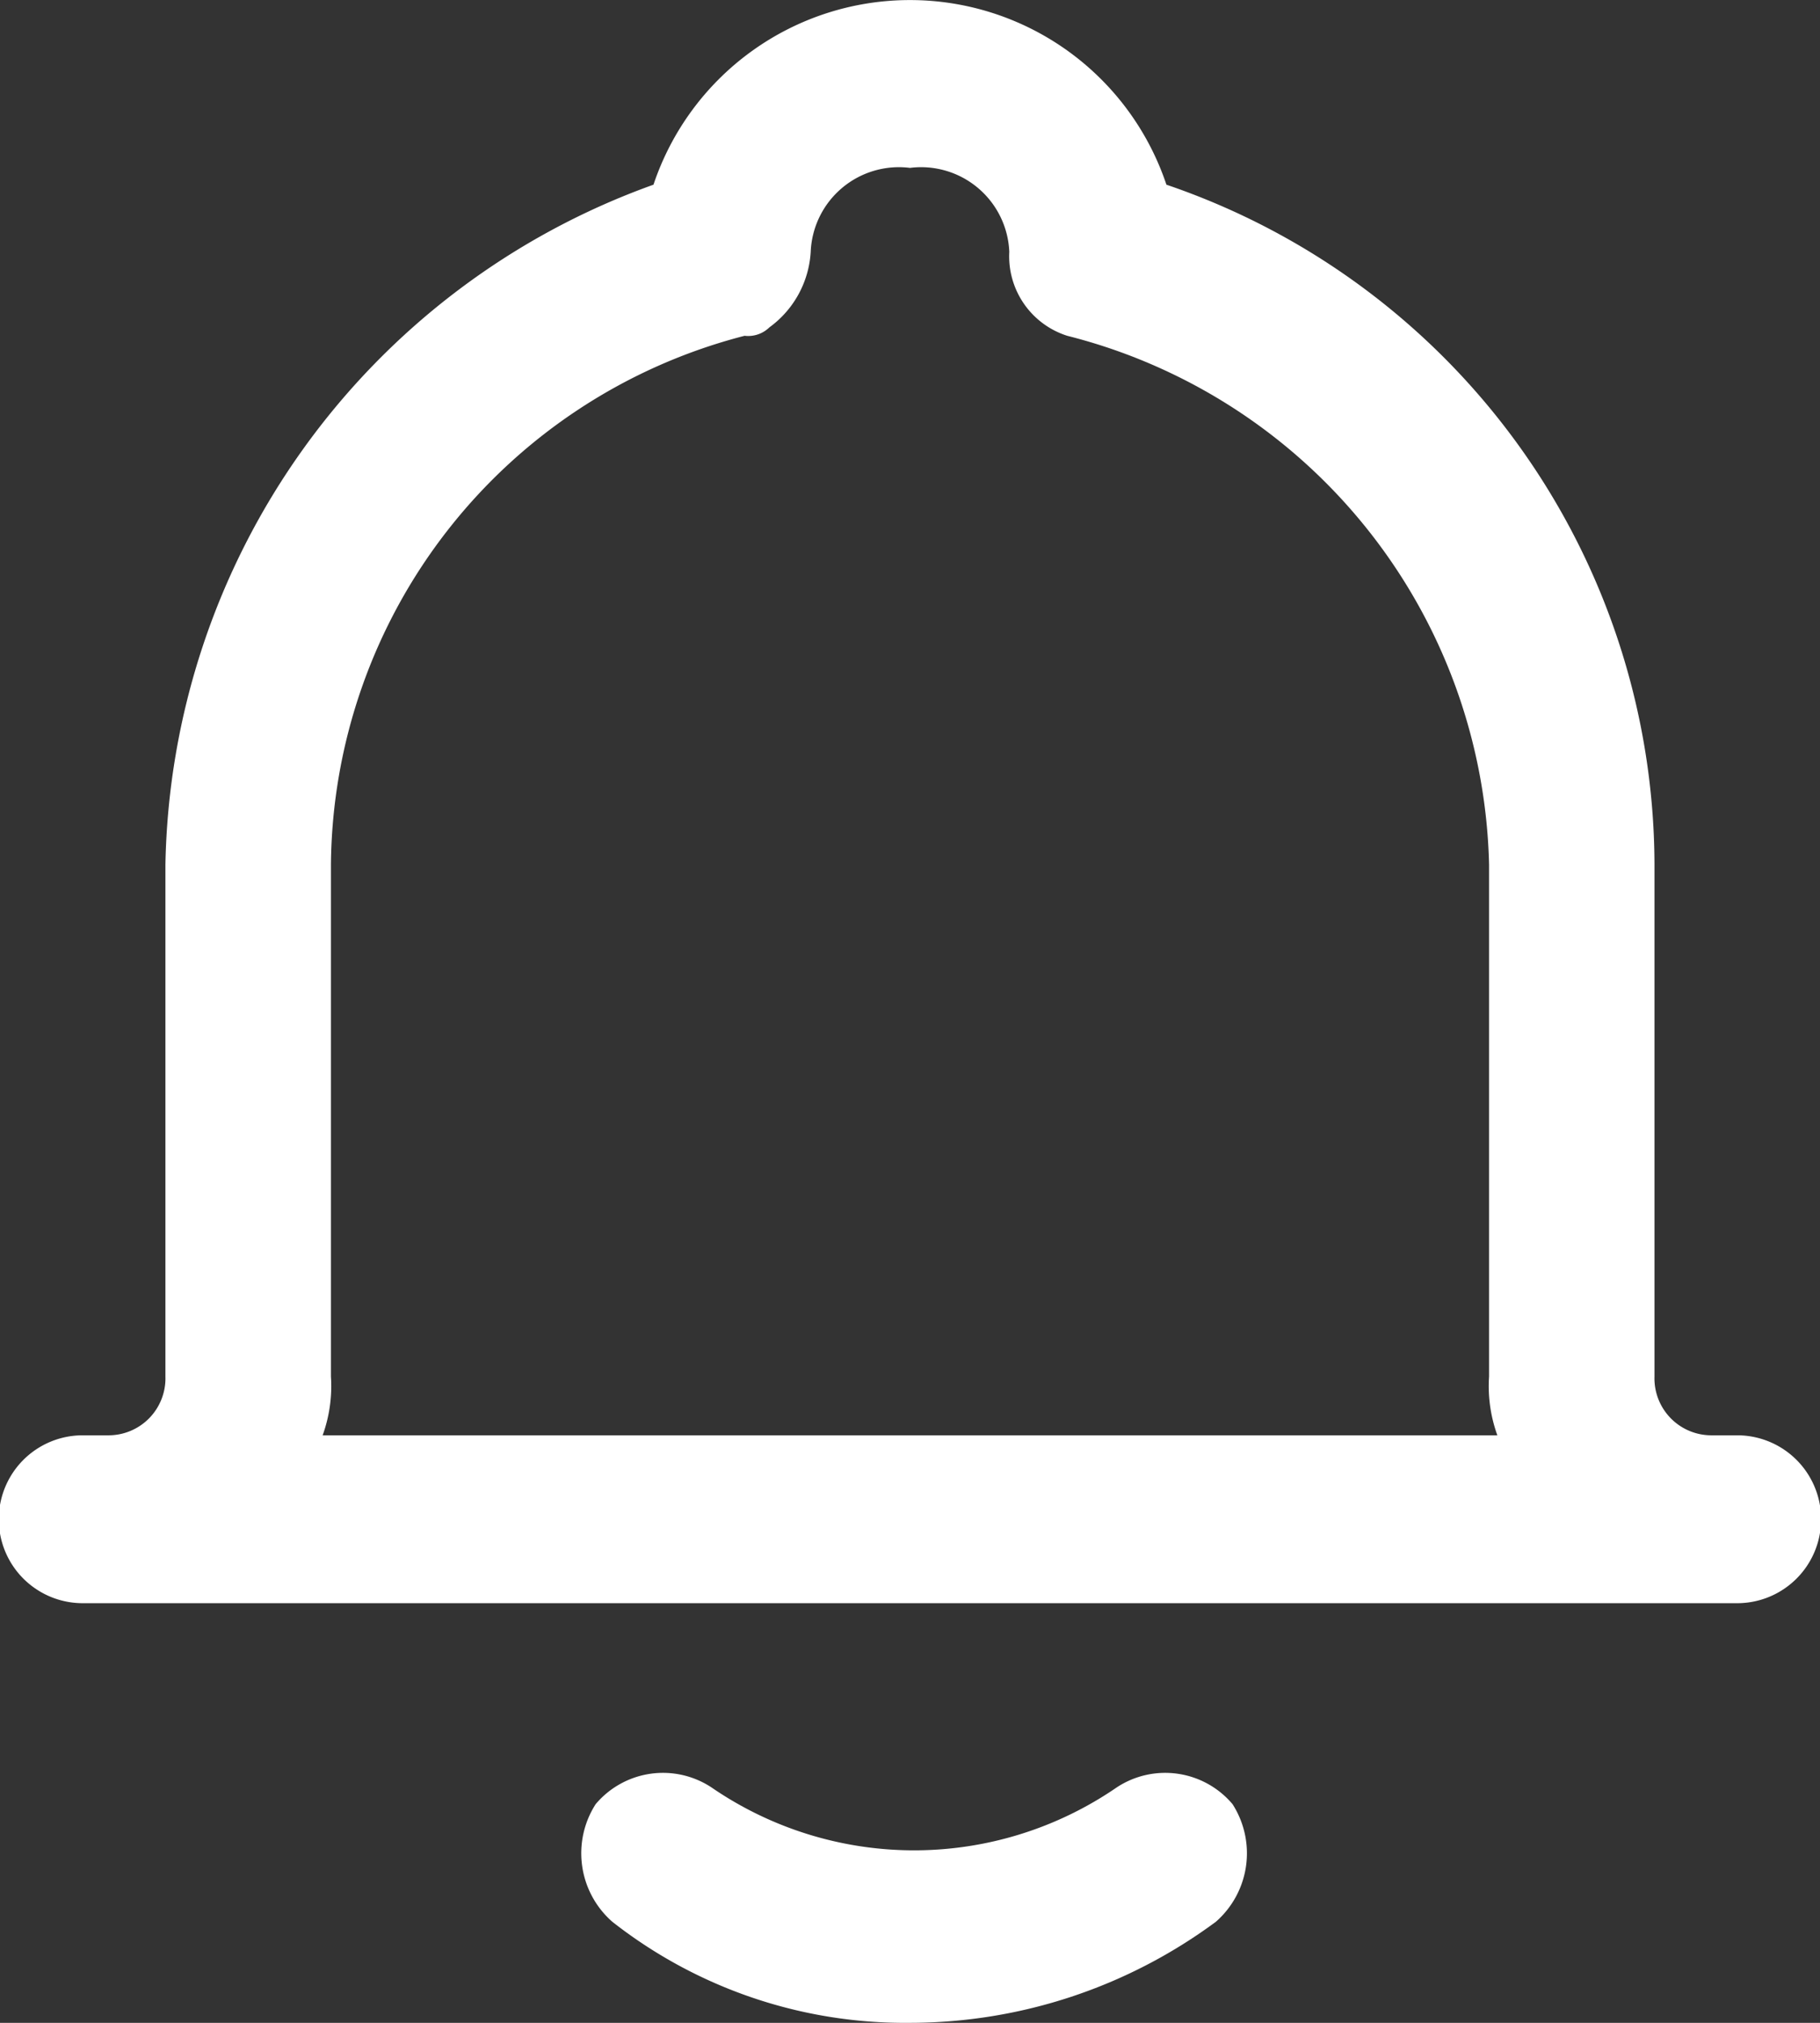 <svg xmlns="http://www.w3.org/2000/svg" width="18" height="20" viewBox="0 0 18 20"><rect x="0" y="0" width="18" height="20" fill="#333333" stroke="none"/><defs><style>.a{fill:#fff;}</style></defs><g transform="translate(-5 -3.9)"><path class="a" d="M14,23.9a4.687,4.687,0,0,1-2.945-1,.9.9,0,0,1-.164-1.162.871.871,0,0,1,1.145-.166,3.539,3.539,0,0,0,4.009,0,.871.871,0,0,1,1.145.166.9.9,0,0,1-.164,1.162A5.093,5.093,0,0,1,14,23.9Zm8.182-4.149H5.818a.83.83,0,0,1,0-1.66h.245a.563.563,0,0,0,.573-.581V12.448a7.282,7.282,0,0,1,4.827-6.722,2.675,2.675,0,0,1,5.073,0,7.119,7.119,0,0,1,4.827,6.722V17.51a.563.563,0,0,0,.573.581h.245a.83.83,0,0,1,0,1.66ZM8.191,18.091H19.809a1.431,1.431,0,0,1-.082-.581V12.448A5.525,5.525,0,0,0,15.555,7.22a.824.824,0,0,1-.573-.83A.873.873,0,0,0,14,5.56a.873.873,0,0,0-.982.83.994.994,0,0,1-.409.747.3.3,0,0,1-.245.083,5.448,5.448,0,0,0-4.091,5.228V17.51A1.431,1.431,0,0,1,8.191,18.091Z" transform="translate(0 0)"/></g></svg>